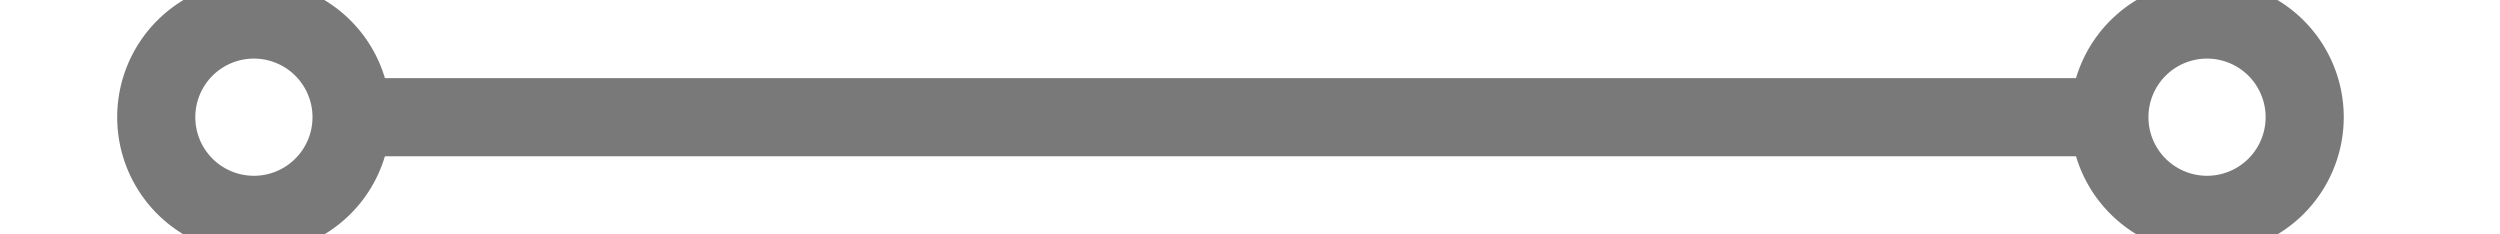 ﻿<?xml version="1.0" encoding="utf-8"?>
<svg version="1.1" xmlns:xlink="http://www.w3.org/1999/xlink" width="64px" height="6px" preserveAspectRatio="xMinYMid meet" viewBox="966 687  64 4" xmlns="http://www.w3.org/2000/svg">
  <g transform="matrix(0 -1 1 0 309 1687 )">
    <path d="M 998 660  A 3.5 3.5 0 0 0 994.5 663.5 A 3.5 3.5 0 0 0 998 667 A 3.5 3.5 0 0 0 1001.5 663.5 A 3.5 3.5 0 0 0 998 660 Z M 998 662  A 1.5 1.5 0 0 1 999.5 663.5 A 1.5 1.5 0 0 1 998 665 A 1.5 1.5 0 0 1 996.5 663.5 A 1.5 1.5 0 0 1 998 662 Z M 998 710  A 3.5 3.5 0 0 0 994.5 713.5 A 3.5 3.5 0 0 0 998 717 A 3.5 3.5 0 0 0 1001.5 713.5 A 3.5 3.5 0 0 0 998 710 Z M 998 712  A 1.5 1.5 0 0 1 999.5 713.5 A 1.5 1.5 0 0 1 998 715 A 1.5 1.5 0 0 1 996.5 713.5 A 1.5 1.5 0 0 1 998 712 Z " fill-rule="nonzero" fill="#797979" stroke="none" />
    <path d="M 998 666  L 998 711  " stroke-width="2" stroke="#797979" fill="none" />
  </g>
</svg>